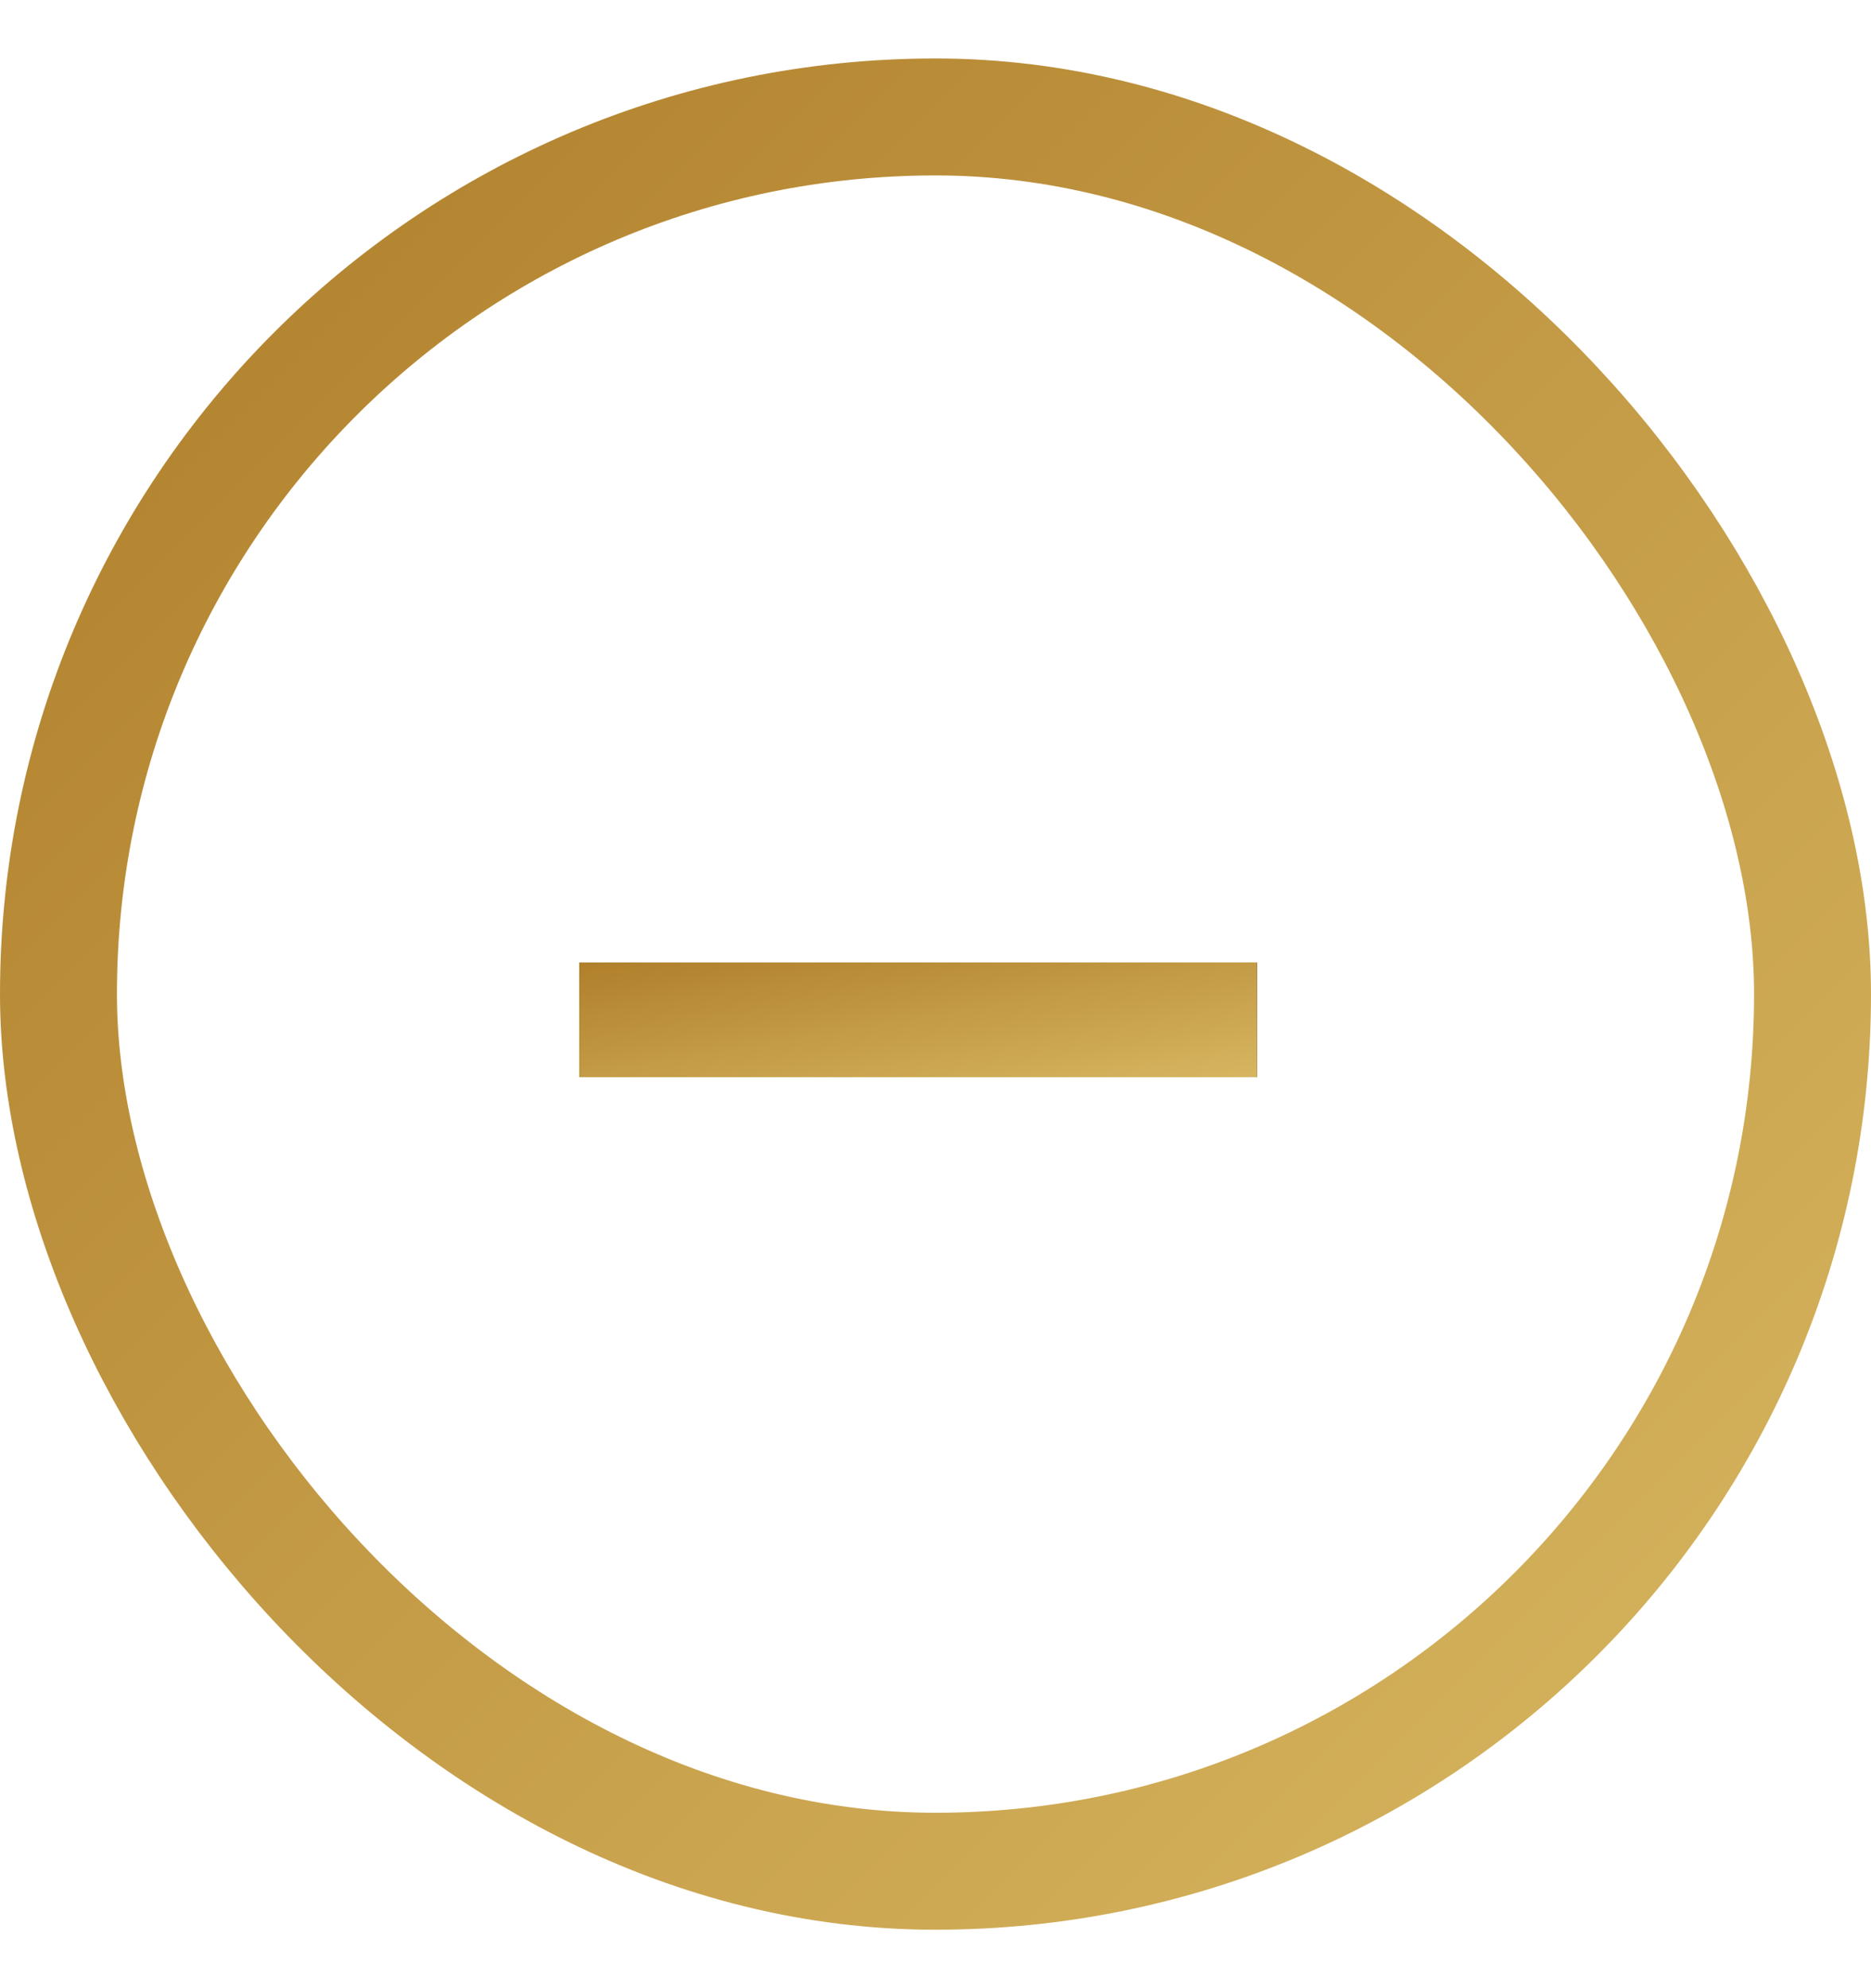 <svg xmlns="http://www.w3.org/2000/svg" xmlns:xlink="http://www.w3.org/1999/xlink" width="16" height="17" viewBox="0 0 16 17"><defs><linearGradient id="a" x1="100%" x2="0%" y1="100%" y2="0%"><stop offset="0%" stop-color="#D7B660"/><stop offset="100%" stop-color="#B07F2B"/></linearGradient><path id="b" d="M4.954 8.71v-.98h5.796v.98z"/></defs><g fill="none" fill-rule="evenodd" transform="translate(0 .5)"><rect width="15" height="15" x=".5" y=".5" stroke="url(#a)" rx="7.5"/><use fill="#2E2F32" xlink:href="#b"/><use fill="url(#a)" xlink:href="#b"/></g></svg>